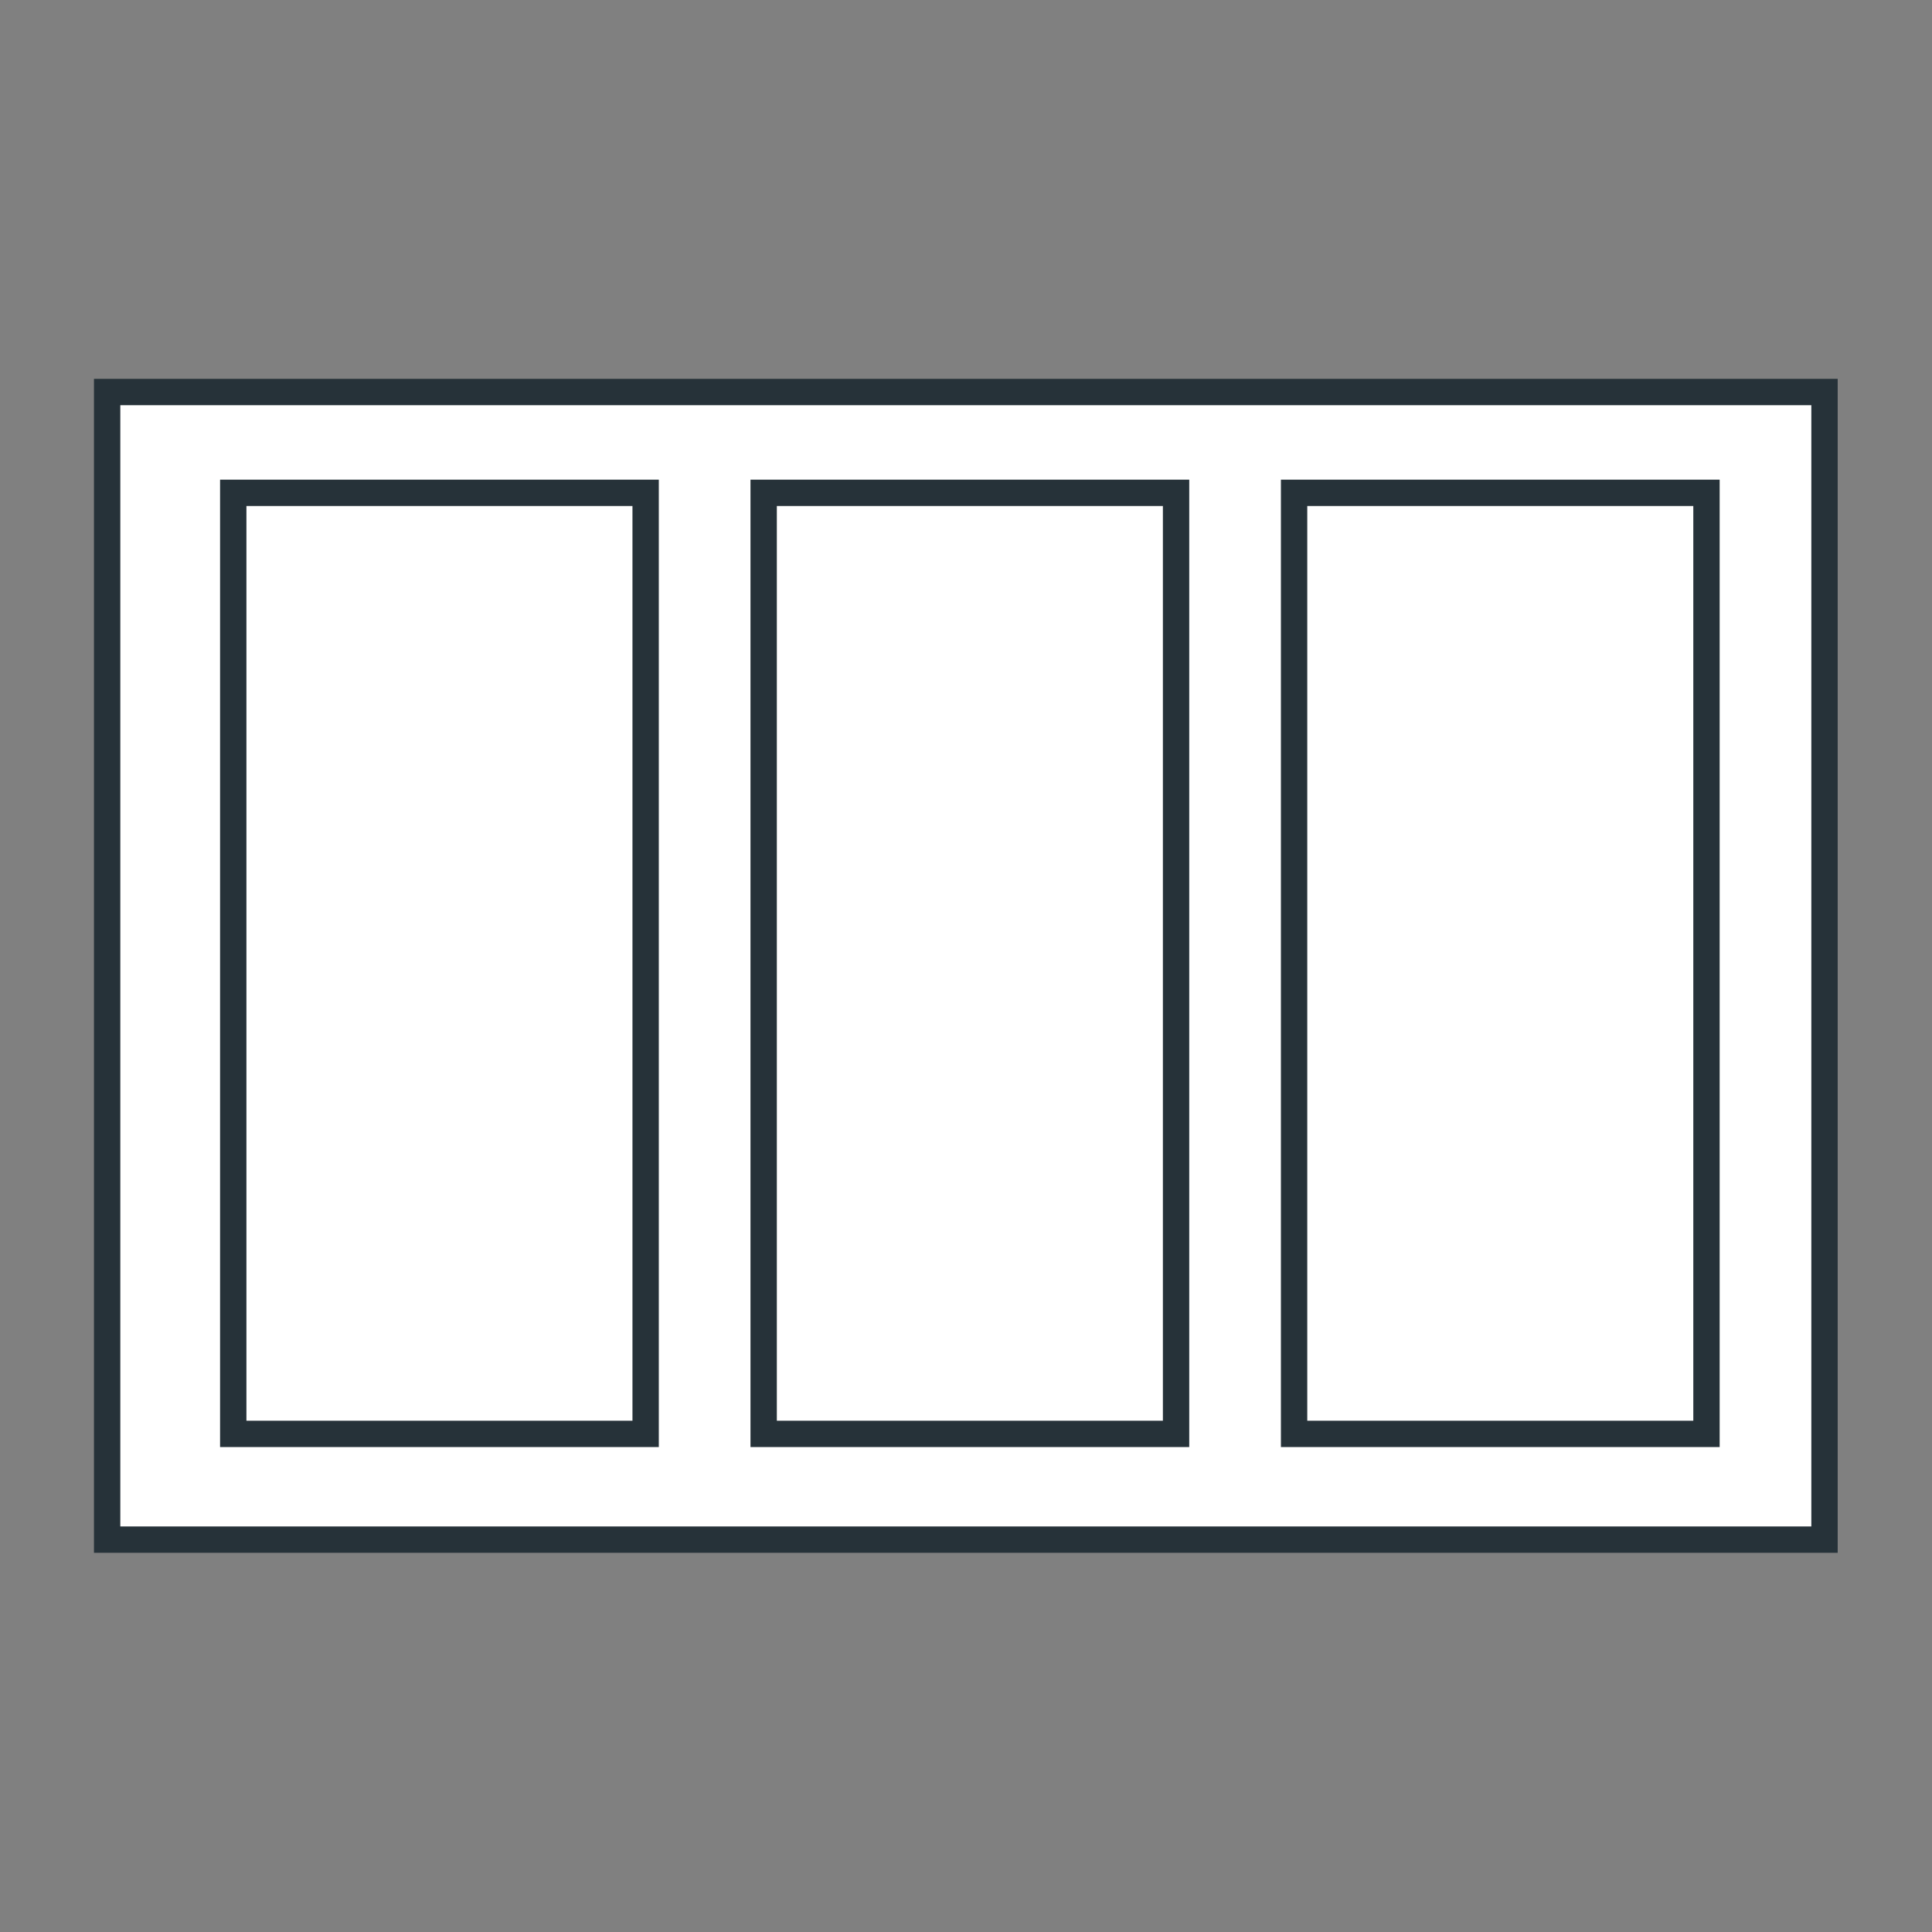 <svg xmlns="http://www.w3.org/2000/svg" width="55" height="55" viewBox="0 0 55 55"><rect x="0" y="0" width="55" height="55" fill="#808080" stroke="none"/><path fill="#fff" stroke="#263239" stroke-miterlimit="10" stroke-width=".75" d="M3.05 11.16h48.89v32.67H3.05z"/><path fill="#fff" stroke="#263239" stroke-miterlimit="10" stroke-width=".75" d="M6.64 14.03h11.74v26.79H6.64zM21.74 14.03h11.74v26.79H21.74zM36.84 14.03h11.74v26.79H36.84z"/></svg>